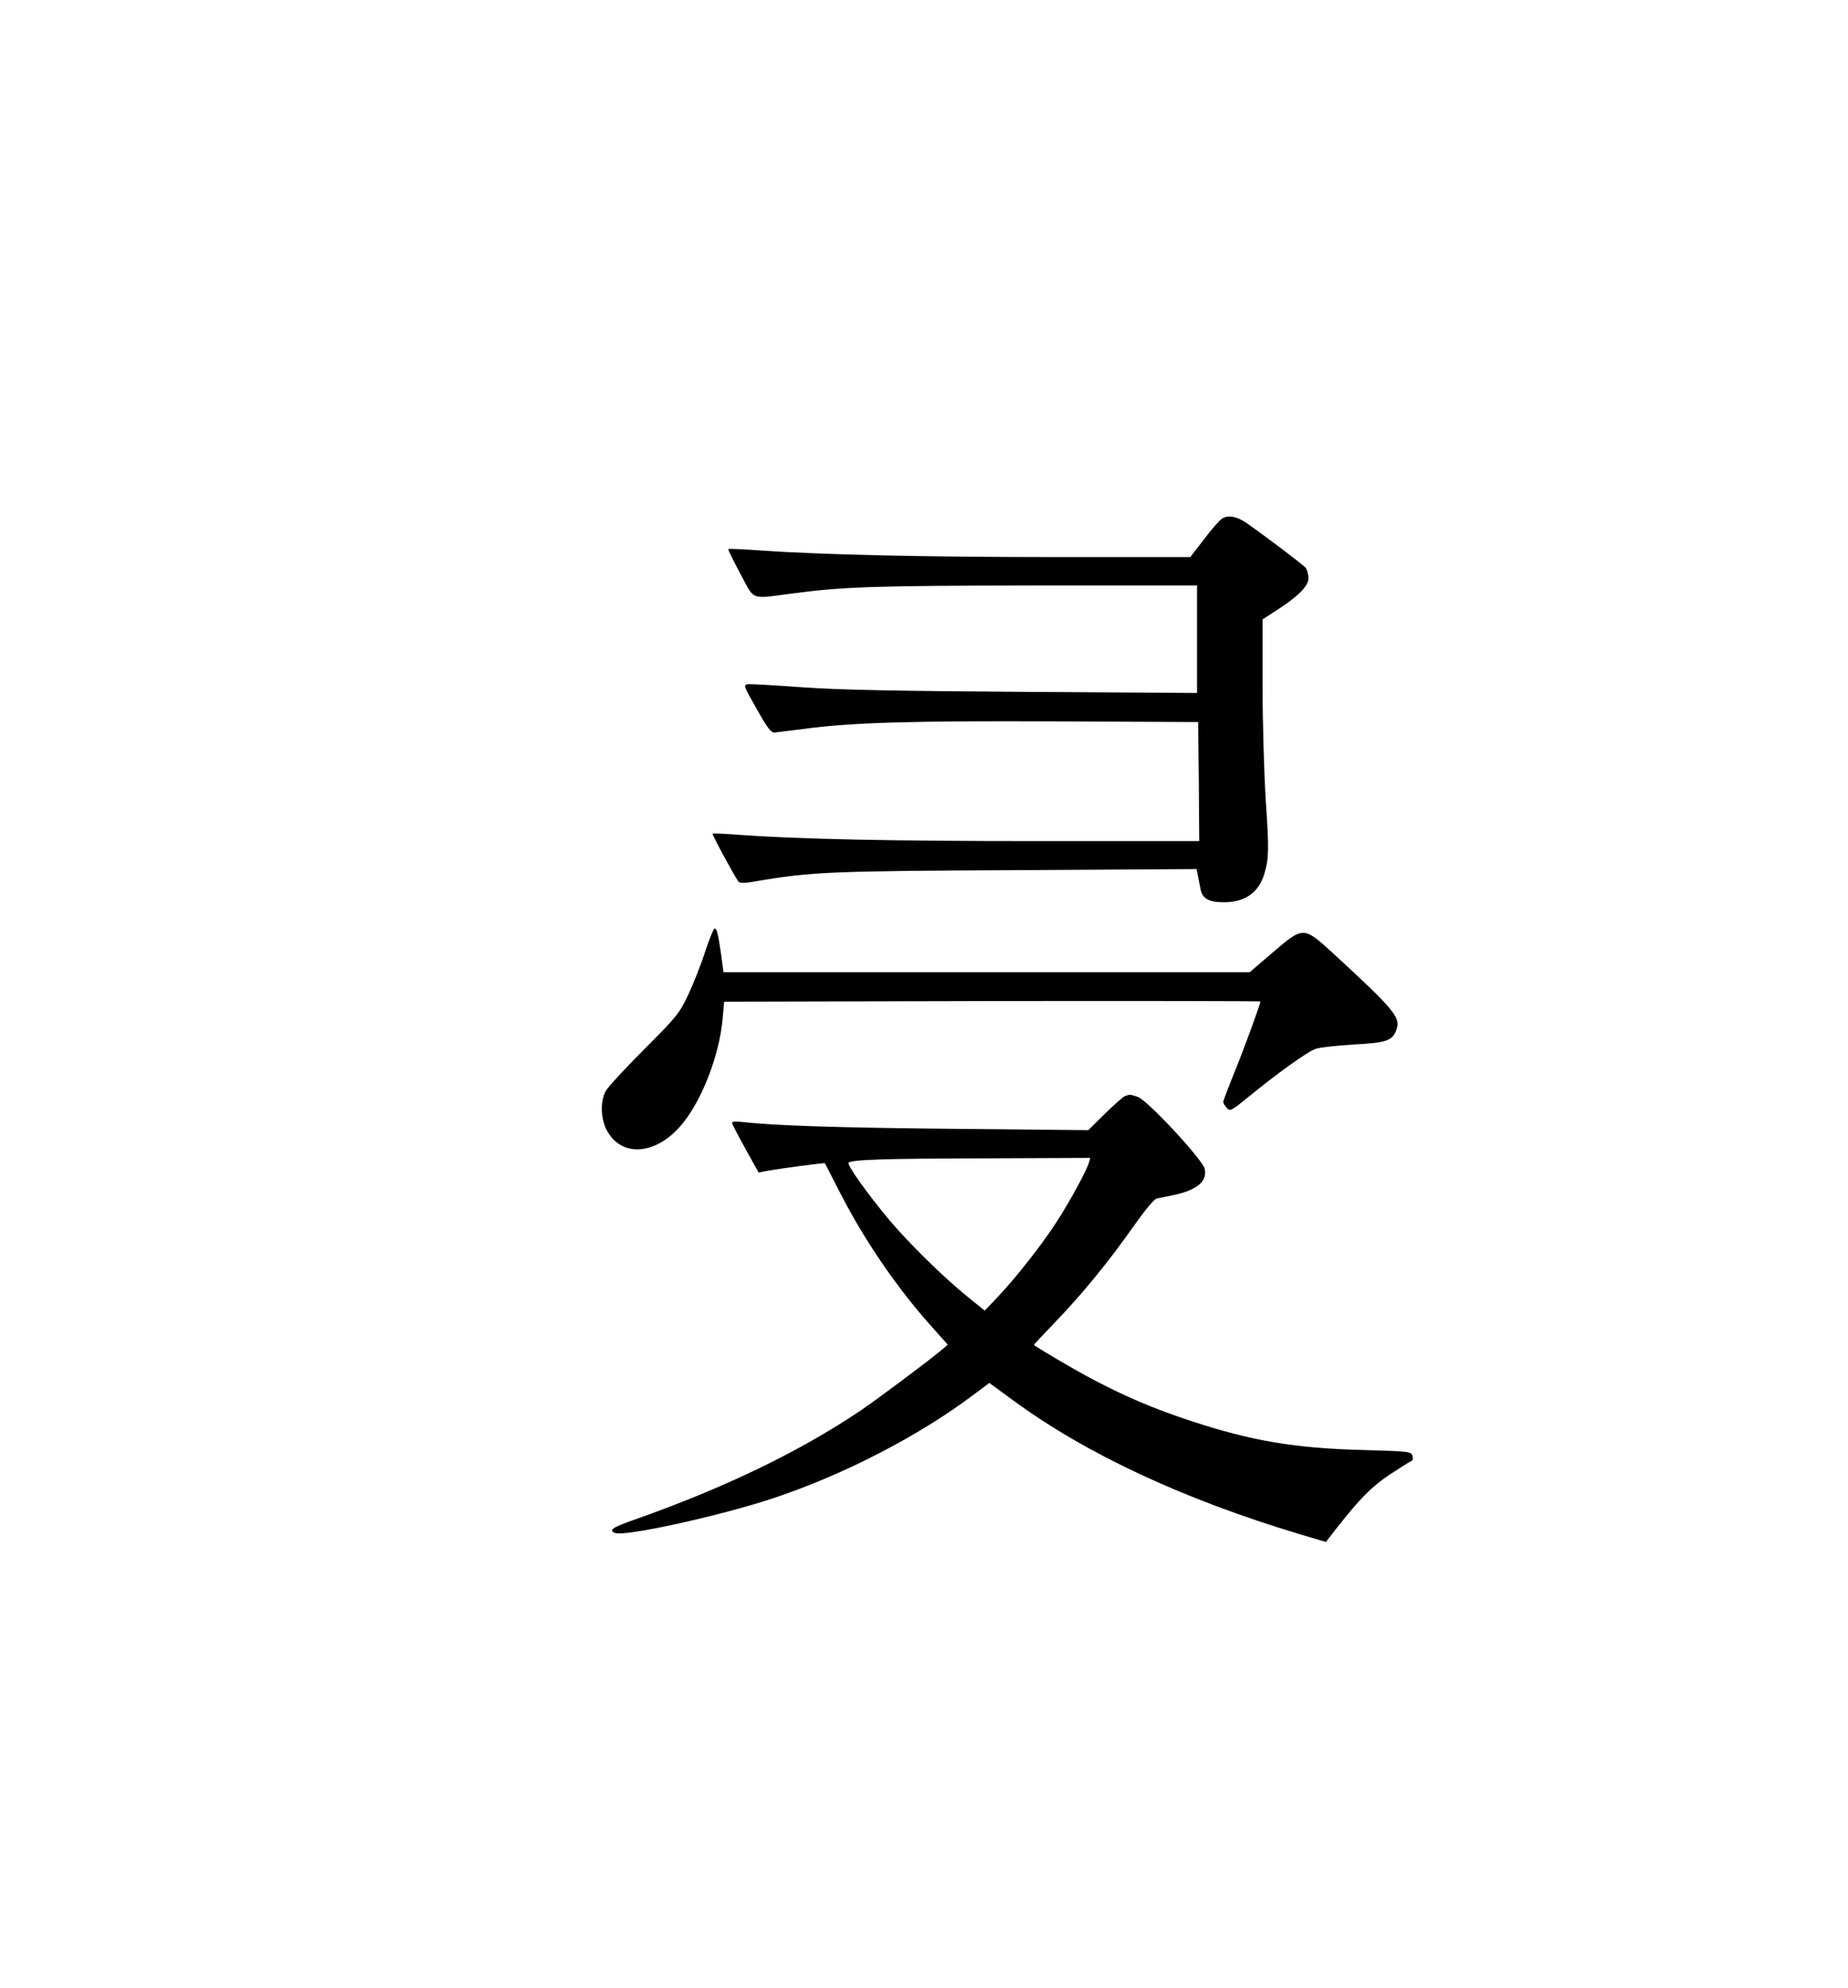 <?xml version="1.0" standalone="no"?>
<!DOCTYPE svg PUBLIC "-//W3C//DTD SVG 20010904//EN"
 "http://www.w3.org/TR/2001/REC-SVG-20010904/DTD/svg10.dtd">
<svg version="1.0" xmlns="http://www.w3.org/2000/svg"
 viewBox="-200 -200 846 910"
 preserveAspectRatio="xMidYMid meet">

<g transform="translate(0,560) scale(0.1,-0.1)"
fill="#000000" stroke="none">
<path d="M3593 5225 c-13 -9 -50 -52 -83 -96 l-61 -79 -612 0 c-616 0 -1073
11 -1350 30 -82 6 -151 9 -153 7 -2 -2 23 -53 55 -113 68 -126 42 -116 242
-90 235 31 383 35 1117 36 l732 0 0 -246 0 -246 -787 5 c-586 4 -847 9 -1018
21 -126 9 -240 16 -252 14 -21 -3 -18 -9 41 -113 48 -85 66 -110 82 -108 10 1
72 9 137 17 219 29 492 37 1152 34 l650 -3 3 -272 2 -273 -732 0 c-686 0
-1109 9 -1379 29 -63 5 -116 7 -117 5 -4 -2 102 -198 119 -220 6 -7 31 -7 85
3 247 42 335 46 1186 50 l826 5 6 -31 c3 -17 9 -44 12 -61 8 -43 38 -60 107
-60 96 0 159 44 185 130 21 71 22 112 7 330 -8 124 -15 359 -15 529 l0 306 59
38 c103 66 151 114 151 150 0 18 -6 39 -13 48 -10 13 -180 142 -272 206 -44
30 -85 37 -112 18z"/>
<path d="M1227 3241 c-19 -60 -55 -149 -78 -198 -39 -82 -53 -99 -201 -247
-87 -87 -166 -173 -175 -190 -27 -50 -23 -133 9 -187 70 -119 226 -103 340 35
91 109 171 315 186 481 l7 80 1228 3 c675 1 1227 0 1227 -2 0 -12 -75 -217
-119 -325 -28 -69 -51 -129 -51 -135 0 -5 7 -17 16 -27 15 -17 20 -14 93 45
130 107 278 214 314 225 19 7 97 15 173 20 150 8 176 17 195 63 24 60 -1 90
-293 359 -131 119 -132 119 -272 -1 l-105 -90 -1204 0 -1205 0 -11 83 c-14 95
-19 117 -30 117 -4 0 -24 -49 -44 -109z"/>
<path d="M3150 2583 c-8 -3 -49 -39 -92 -81 l-76 -75 -609 6 c-535 5 -836 15
-981 32 -32 3 -43 1 -40 -8 2 -6 30 -60 62 -118 l59 -106 46 9 c50 9 255 36
257 34 0 0 33 -63 72 -140 113 -219 258 -430 415 -606 l76 -85 -27 -23 c-58
-49 -303 -232 -373 -279 -281 -189 -624 -354 -1032 -498 -105 -37 -123 -49
-91 -62 46 -17 484 79 729 161 320 107 661 283 912 472 l72 54 108 -79 c333
-245 781 -454 1315 -614 l118 -35 52 67 c104 132 155 184 239 241 48 31 92 59
99 62 8 2 10 12 6 25 -6 19 -15 20 -229 26 -309 8 -509 42 -782 132 -172 56
-314 117 -465 198 -74 39 -245 140 -257 151 -1 1 46 50 103 110 122 127 241
273 357 438 48 68 90 119 102 122 11 2 44 9 74 15 110 23 159 63 146 121 -9
42 -262 314 -306 329 -35 12 -37 12 -59 4z m-165 -305 c-11 -37 -87 -177 -146
-268 -65 -102 -190 -261 -272 -347 l-59 -62 -77 62 c-110 89 -272 248 -360
353 -102 122 -195 253 -186 262 14 14 159 19 628 20 l478 2 -6 -22z"/>
</g>
</svg>

